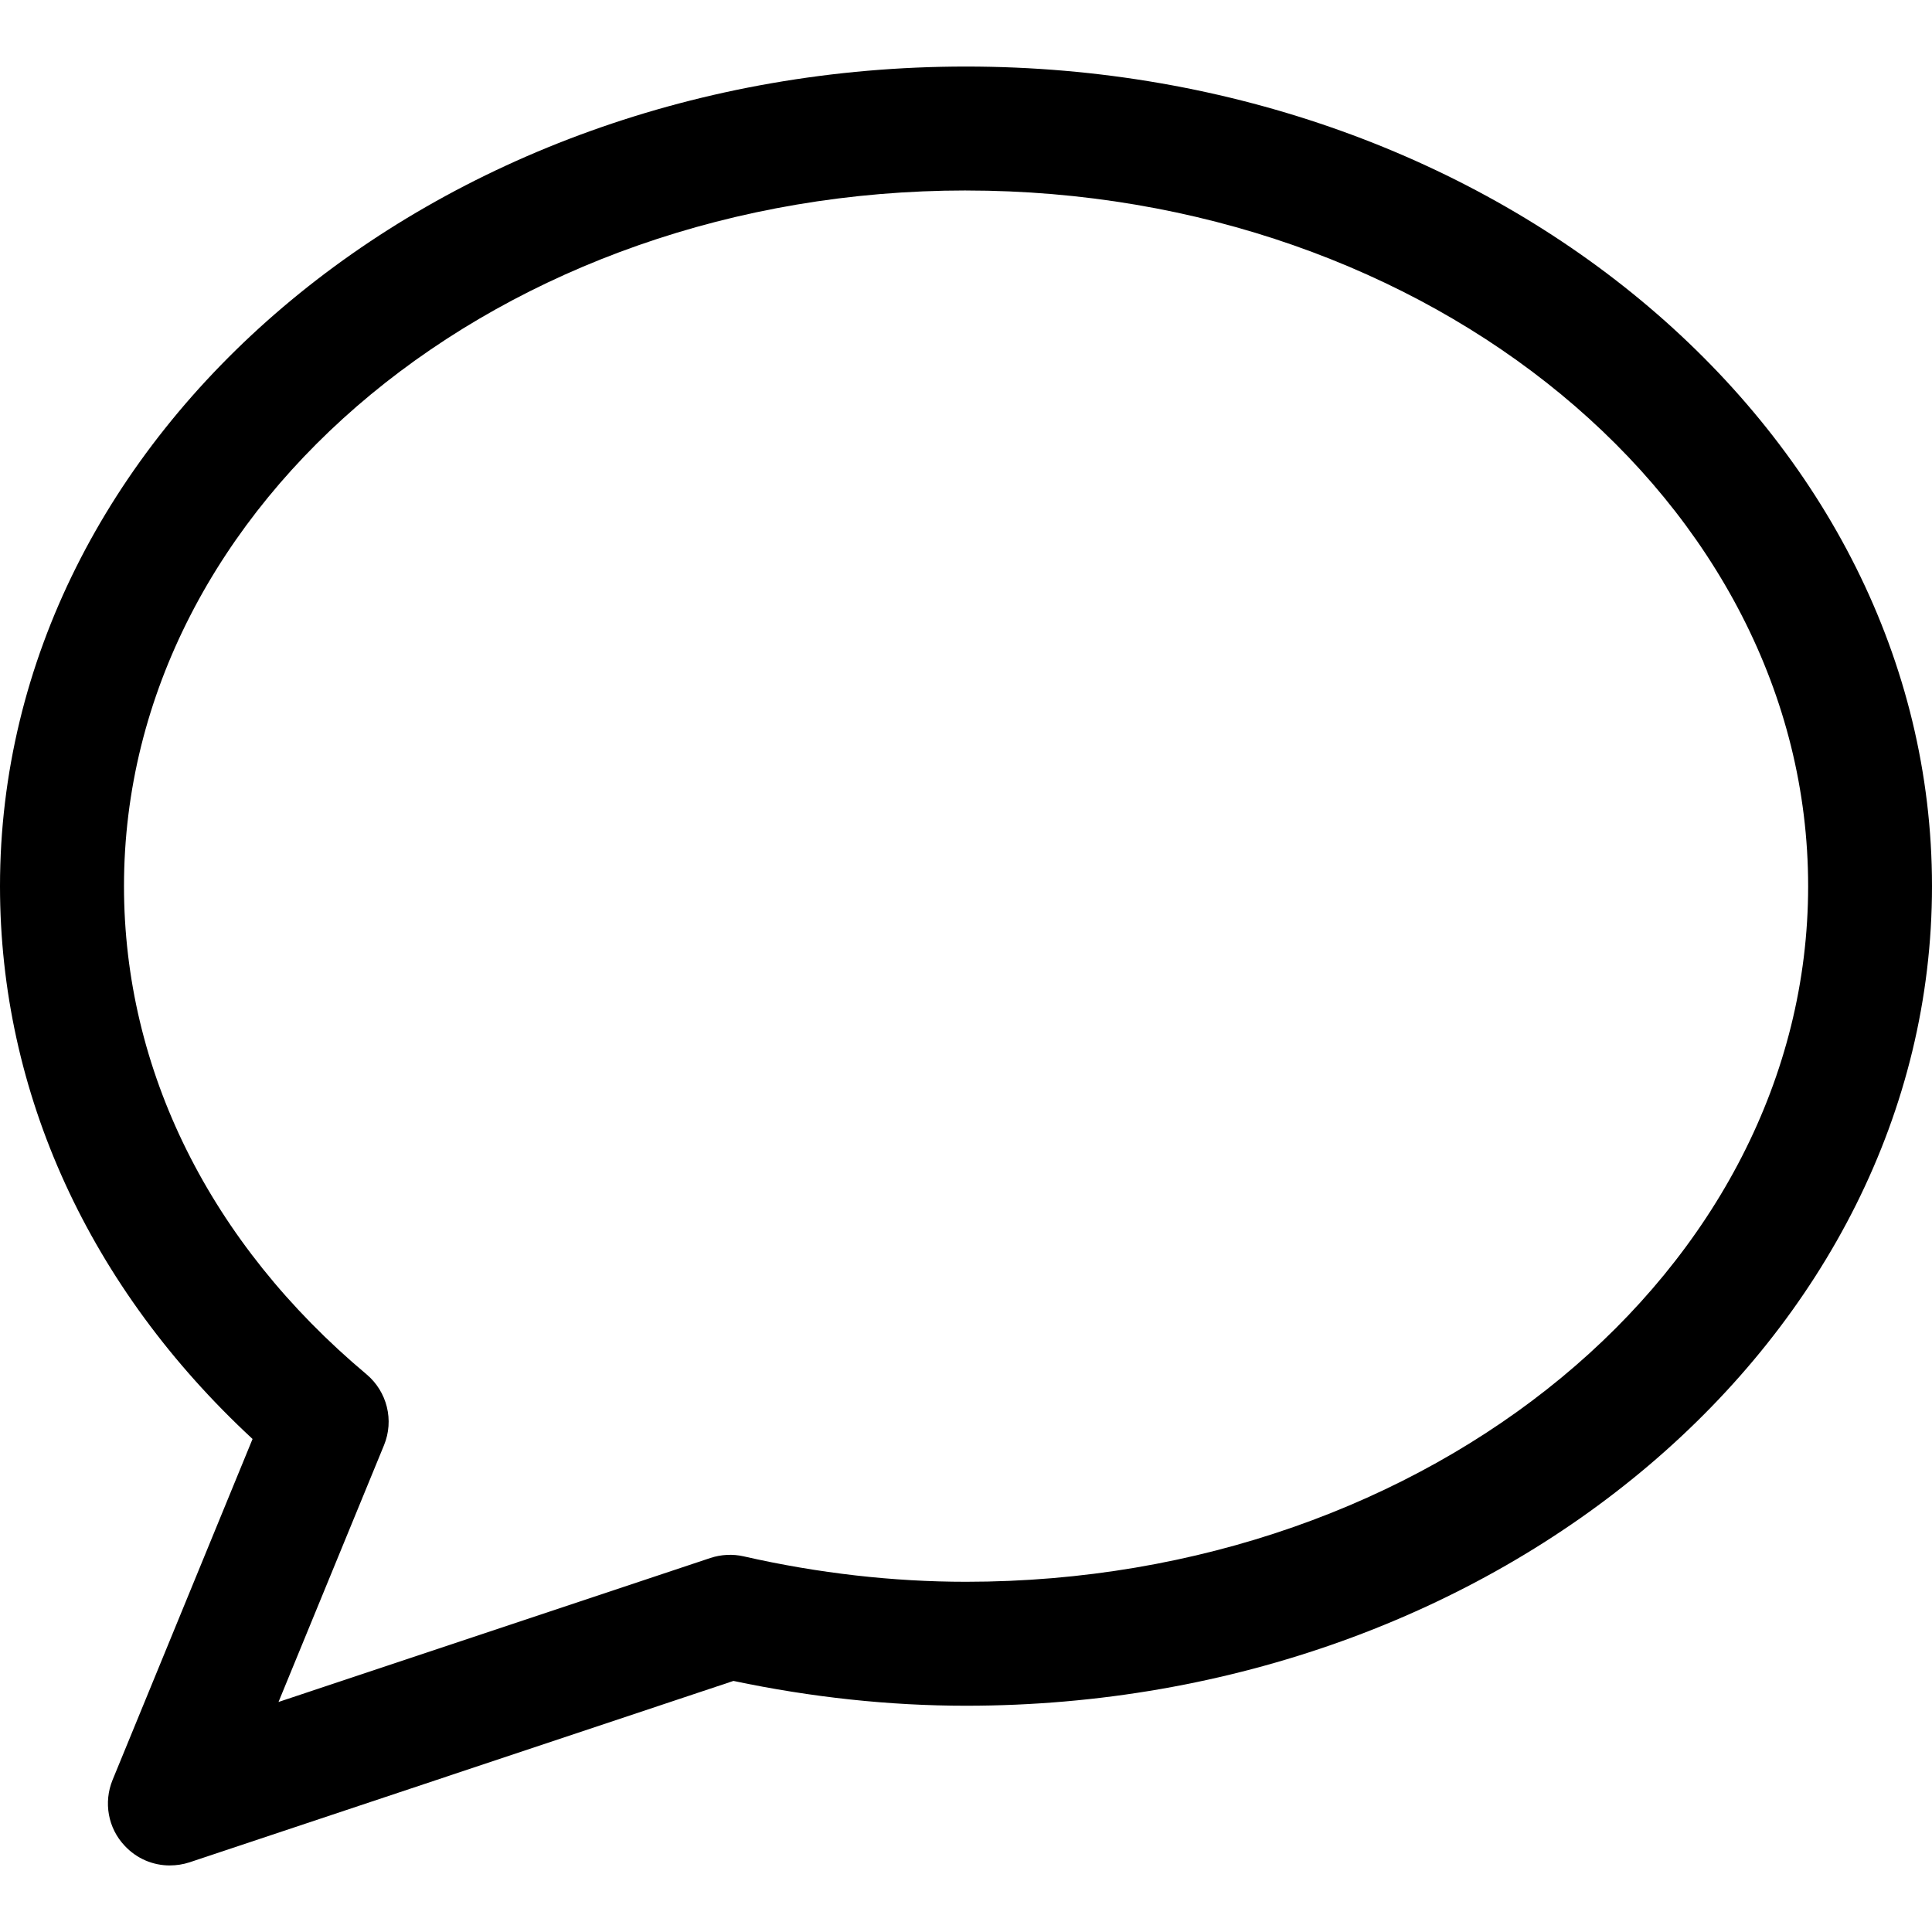 <svg xmlns="http://www.w3.org/2000/svg" viewBox="5 5 90 90"><path fill="none" d="M0 0h100v100H0z"/><path d="M12.913 91.9c-.79 0-1.55-.32-2.105-.918-.778-.82-.99-2.02-.565-3.063l6.522-15.886C9.162 64.99 5 55.92 5 46.28 5 25.23 25.185 8.1 50 8.1s45 17.13 45 38.18-20.185 38.18-45 38.18c-3.56 0-7.2-.39-10.833-1.156l-25.337 8.45c-.3.098-.613.145-.917.145zM50 13.873c-21.63 0-39.224 14.536-39.224 32.406 0 8.56 4.007 16.63 11.296 22.74.964.81 1.295 2.146.815 3.308l-4.913 11.957 20.12-6.708c.502-.165 1.04-.192 1.552-.075 3.474.79 6.964 1.184 10.354 1.184 21.634 0 39.23-14.537 39.23-32.405 0-17.87-17.596-32.406-39.23-32.406z"/></svg>